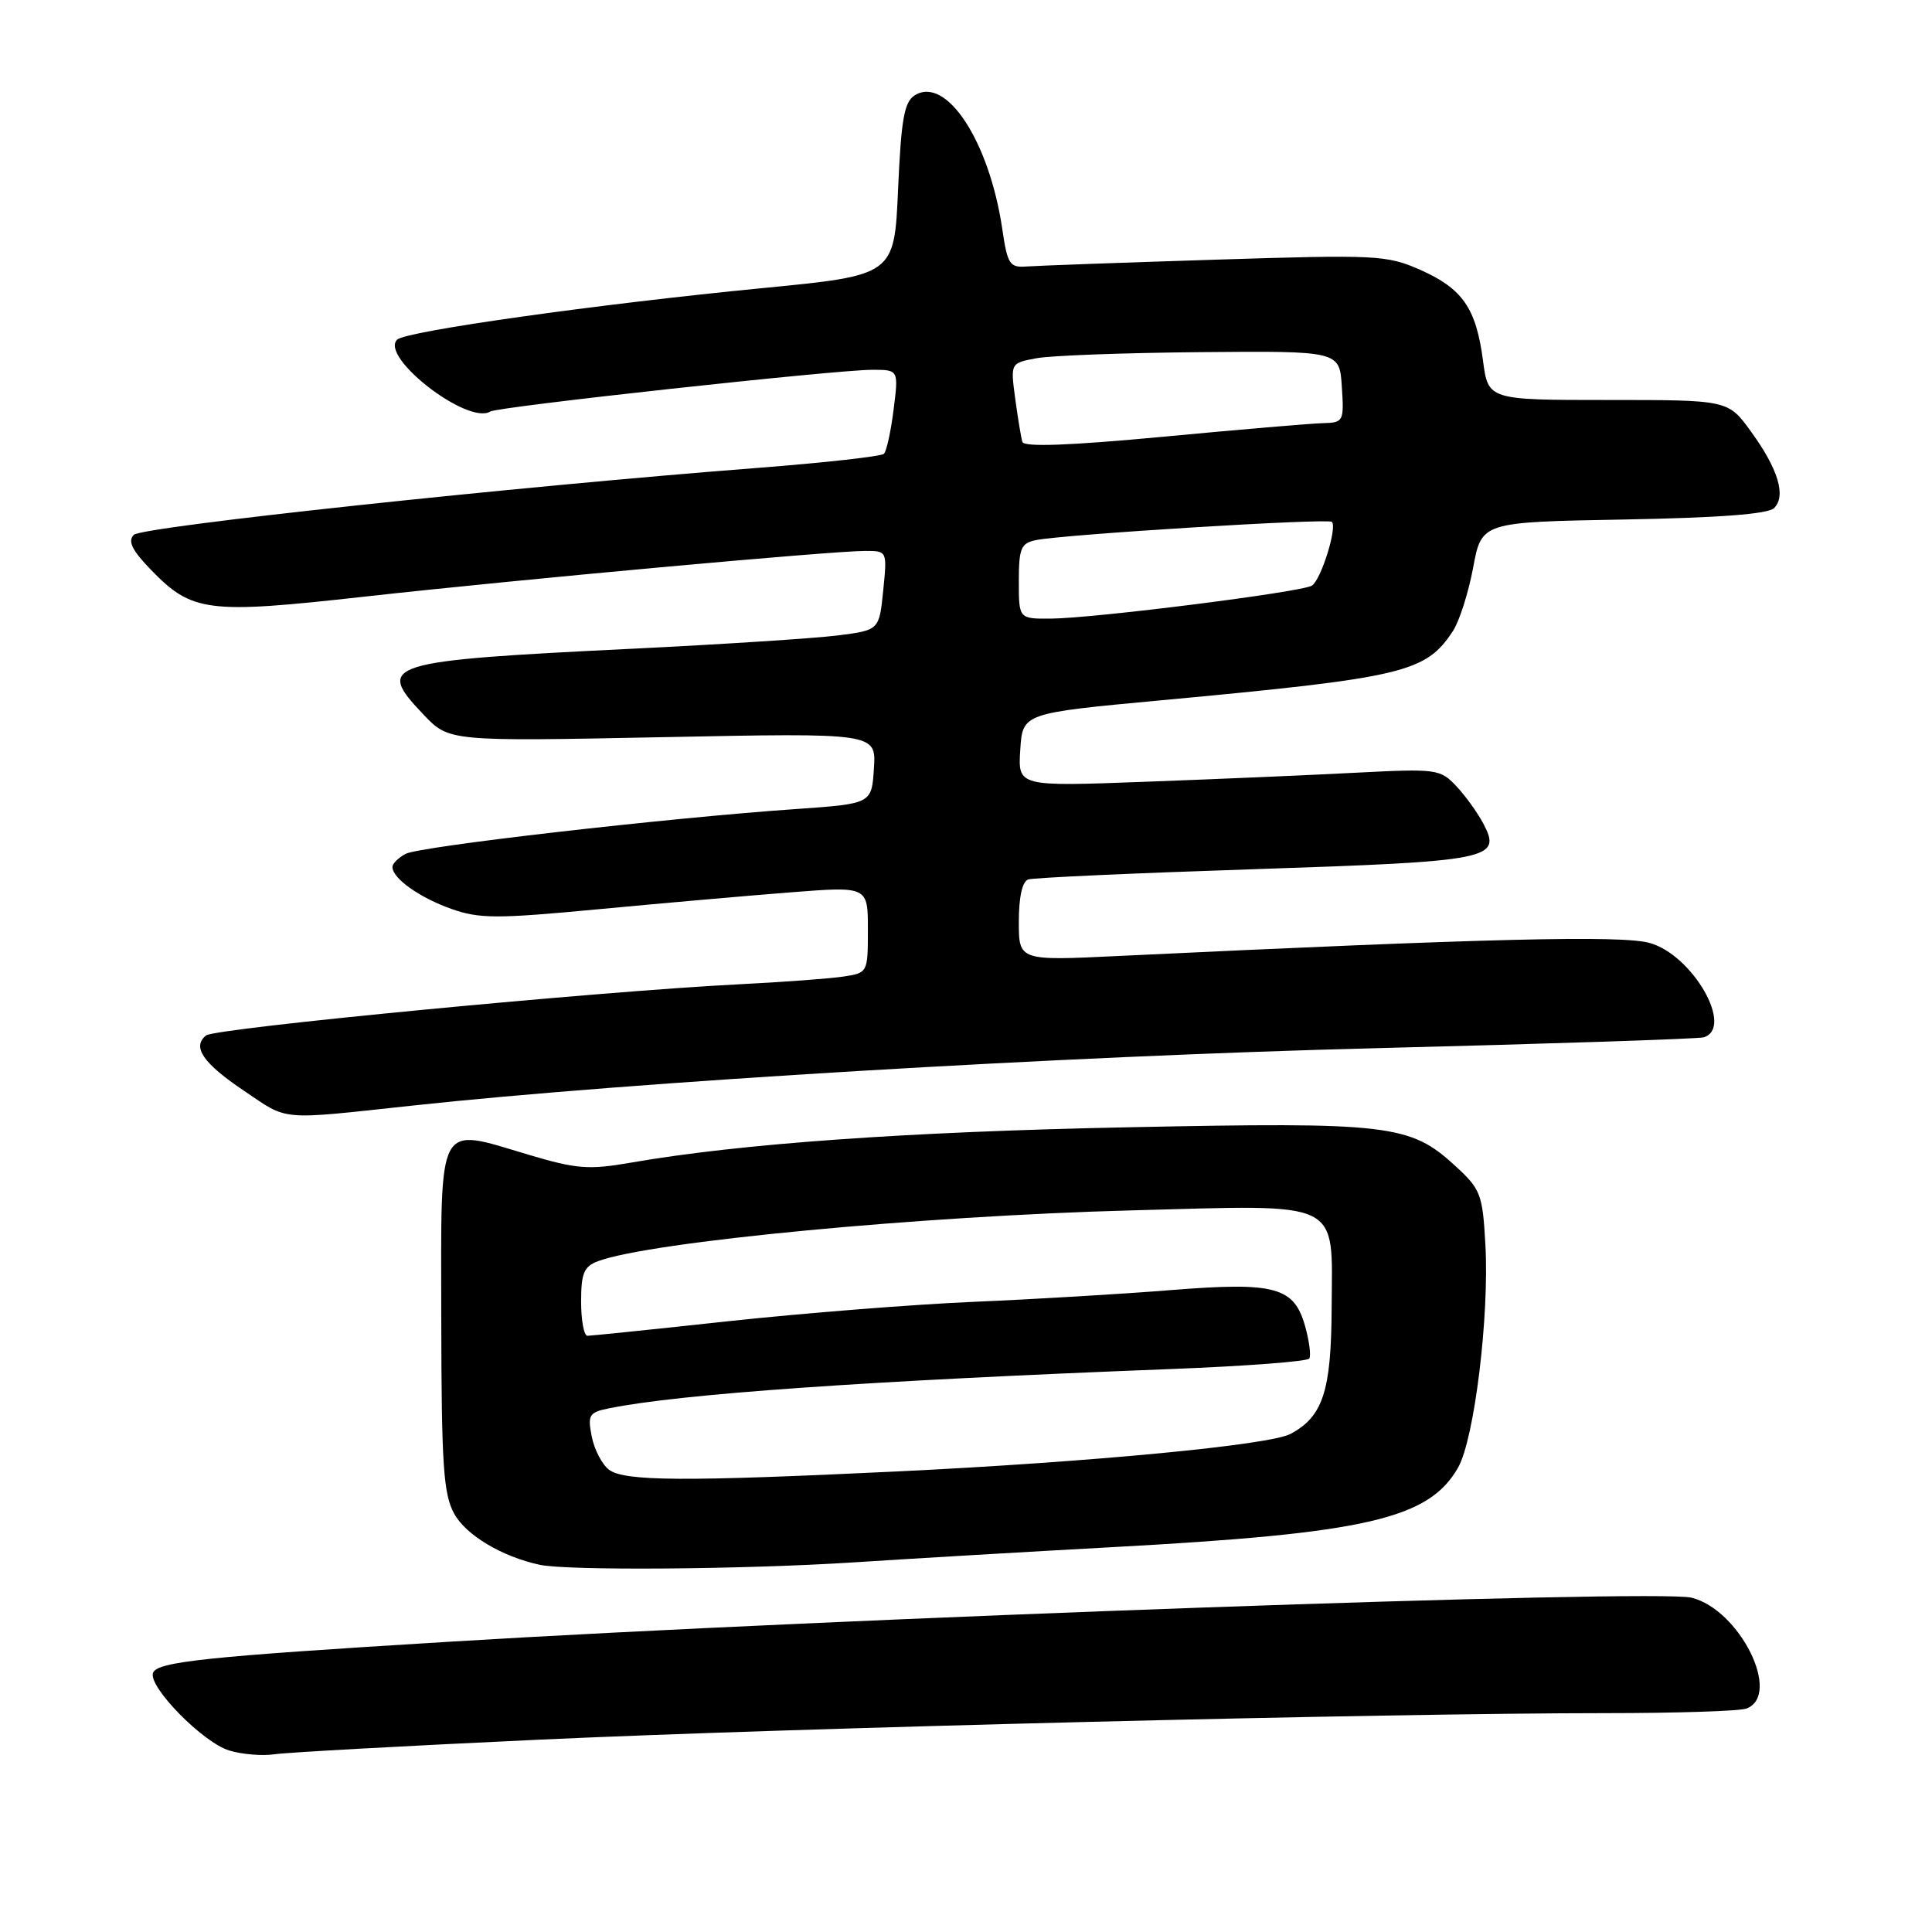 <?xml version="1.0" encoding="UTF-8" standalone="no"?>
<!DOCTYPE svg PUBLIC "-//W3C//DTD SVG 1.1//EN" "http://www.w3.org/Graphics/SVG/1.1/DTD/svg11.dtd" >
<svg xmlns="http://www.w3.org/2000/svg" xmlns:xlink="http://www.w3.org/1999/xlink" version="1.1" viewBox="0 0 256 256">
 <g >
 <path fill="currentColor"
d=" M 71.36 230.52 C 105.22 228.95 183.60 227.00 212.66 227.00 C 222.11 227.00 230.55 226.73 231.42 226.39 C 236.14 224.58 230.51 213.26 224.12 211.70 C 219.42 210.55 110.89 214.40 59.50 217.54 C 27.19 219.51 20.77 220.19 20.27 221.68 C 19.66 223.54 26.90 230.90 30.37 231.95 C 32.09 232.47 34.79 232.69 36.36 232.45 C 37.93 232.21 53.68 231.34 71.36 230.52 Z  M 113.00 207.03 C 120.97 206.51 136.50 205.60 147.50 205.00 C 181.02 203.18 189.32 201.27 193.20 194.47 C 195.36 190.69 197.36 174.34 196.82 164.88 C 196.45 158.21 196.20 157.57 192.79 154.45 C 186.84 148.99 184.06 148.66 149.50 149.37 C 120.21 149.96 98.06 151.54 83.64 154.05 C 77.99 155.03 76.42 154.91 70.01 153.00 C 57.77 149.36 58.44 148.09 58.47 174.71 C 58.50 194.14 58.75 197.95 60.18 200.57 C 61.74 203.41 66.50 206.26 71.50 207.34 C 75.22 208.14 98.41 207.96 113.00 207.03 Z  M 54.62 146.50 C 83.56 143.36 141.07 139.93 182.00 138.90 C 205.38 138.31 225.06 137.66 225.75 137.45 C 229.81 136.20 224.30 126.55 218.60 124.95 C 214.89 123.90 197.03 124.34 148.25 126.67 C 135.00 127.31 135.00 127.31 135.00 122.12 C 135.00 118.86 135.46 116.79 136.25 116.53 C 136.94 116.30 150.44 115.69 166.27 115.17 C 197.62 114.13 199.02 113.85 196.56 109.15 C 195.79 107.69 194.18 105.45 192.96 104.16 C 190.83 101.90 190.36 101.84 179.63 102.39 C 173.51 102.71 160.94 103.25 151.69 103.59 C 134.88 104.22 134.88 104.22 135.19 99.36 C 135.50 94.50 135.50 94.50 153.78 92.80 C 186.11 89.79 188.91 89.12 192.53 83.60 C 193.38 82.30 194.58 78.52 195.20 75.21 C 196.32 69.18 196.32 69.18 215.11 68.84 C 227.77 68.61 234.29 68.12 235.08 67.32 C 236.69 65.71 235.63 62.16 232.02 57.19 C 228.99 53.00 228.99 53.00 213.09 53.00 C 197.19 53.00 197.19 53.00 196.50 47.75 C 195.59 40.83 193.79 38.24 188.18 35.75 C 183.75 33.80 182.41 33.73 161.01 34.41 C 148.63 34.80 137.39 35.21 136.03 35.31 C 133.79 35.48 133.49 35.03 132.81 30.36 C 131.09 18.72 125.39 10.01 121.21 12.63 C 119.81 13.51 119.41 15.79 119.00 25.10 C 118.50 36.48 118.50 36.48 101.00 38.18 C 79.04 40.32 53.78 43.88 52.63 45.00 C 50.27 47.29 61.99 56.36 64.96 54.53 C 65.99 53.89 110.78 49.00 115.57 49.00 C 119.07 49.00 119.07 49.00 118.41 54.25 C 118.05 57.14 117.47 59.78 117.13 60.13 C 116.78 60.47 109.30 61.31 100.50 61.99 C 68.01 64.50 18.82 69.78 17.73 70.87 C 16.90 71.70 17.49 72.91 19.98 75.48 C 25.45 81.13 27.46 81.38 48.19 79.07 C 68.66 76.79 110.18 73.00 114.65 73.00 C 117.56 73.00 117.56 73.00 117.03 78.25 C 116.50 83.50 116.50 83.50 111.00 84.20 C 107.97 84.58 95.83 85.37 84.00 85.95 C 50.85 87.57 49.69 87.93 56.12 94.69 C 59.50 98.24 59.50 98.24 87.80 97.68 C 116.10 97.11 116.10 97.11 115.80 101.81 C 115.50 106.50 115.50 106.50 105.50 107.20 C 88.43 108.38 55.59 112.15 53.75 113.14 C 52.79 113.65 52.00 114.43 52.00 114.88 C 52.00 116.39 55.59 118.94 59.82 120.44 C 63.54 121.75 65.84 121.75 79.27 120.48 C 87.65 119.69 99.11 118.68 104.75 118.24 C 115.00 117.44 115.00 117.44 115.00 123.17 C 115.00 128.88 114.98 128.91 111.75 129.40 C 109.96 129.67 103.78 130.13 98.00 130.42 C 79.48 131.34 28.54 136.23 27.31 137.20 C 25.41 138.71 26.89 140.88 32.37 144.56 C 38.29 148.55 36.82 148.42 54.62 146.50 Z  M 80.70 194.75 C 79.78 194.06 78.75 192.08 78.41 190.35 C 77.85 187.50 78.05 187.15 80.65 186.62 C 90.03 184.70 114.95 182.96 155.28 181.40 C 165.06 181.02 173.25 180.40 173.49 180.01 C 173.73 179.63 173.49 177.74 172.96 175.82 C 171.50 170.52 169.02 169.84 155.21 170.94 C 148.77 171.46 136.97 172.16 129.00 172.50 C 121.03 172.84 106.44 174.00 96.59 175.06 C 86.74 176.13 78.30 177.00 77.84 177.00 C 77.38 177.00 77.00 174.96 77.00 172.48 C 77.00 168.70 77.37 167.81 79.25 167.11 C 86.18 164.53 121.97 161.12 150.00 160.38 C 178.16 159.63 176.52 158.83 176.45 173.29 C 176.40 184.33 175.30 187.70 171.00 190.00 C 168.23 191.48 144.61 193.73 118.95 194.97 C 90.60 196.33 82.76 196.28 80.70 194.75 Z  M 135.00 77.02 C 135.00 72.66 135.28 71.98 137.25 71.57 C 140.91 70.81 175.98 68.65 176.48 69.15 C 177.22 69.89 175.03 76.86 173.83 77.60 C 172.45 78.46 144.95 81.93 139.25 81.97 C 135.00 82.00 135.00 82.00 135.00 77.02 Z  M 135.47 58.55 C 135.29 57.97 134.87 55.39 134.52 52.81 C 133.89 48.11 133.89 48.11 137.33 47.47 C 139.21 47.11 149.02 46.75 159.13 46.66 C 177.50 46.50 177.50 46.50 177.80 51.25 C 178.10 55.85 178.02 56.00 175.30 56.07 C 173.76 56.11 164.24 56.91 154.14 57.87 C 141.64 59.04 135.68 59.26 135.47 58.55 Z "/>
</g>
</svg>